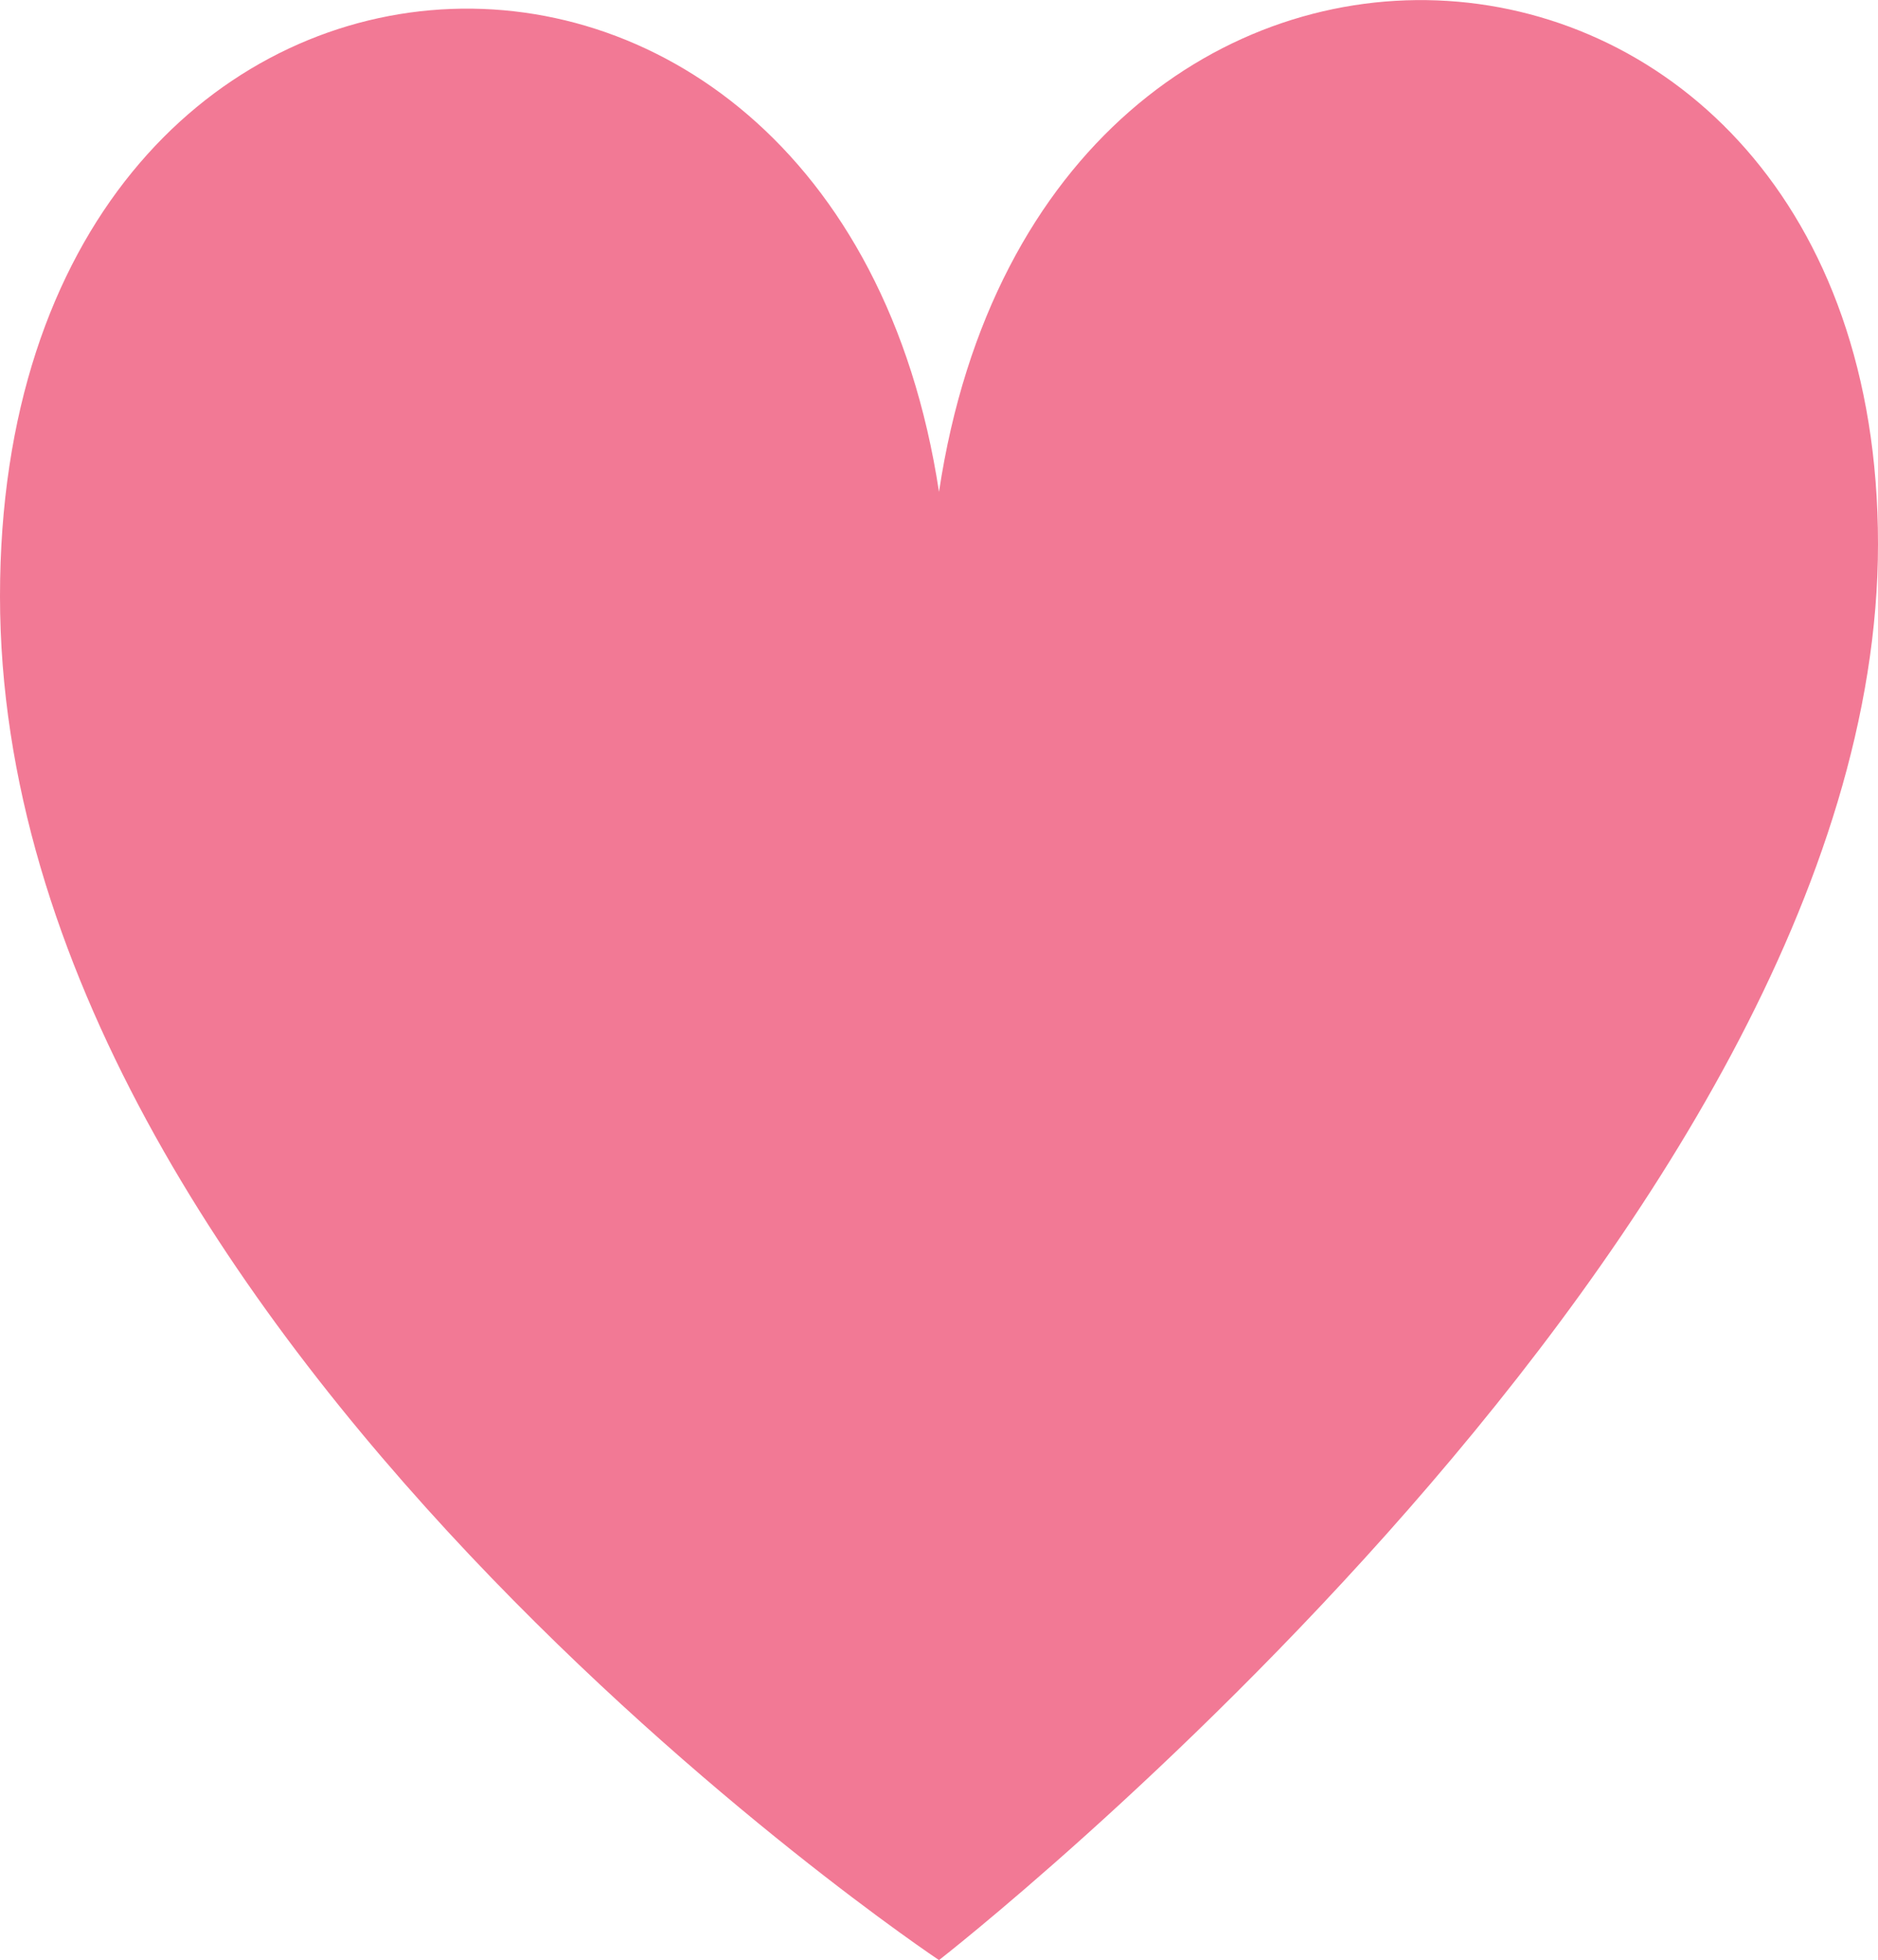 <?xml version="1.0" encoding="utf-8"?>
<!-- Generator: Adobe Illustrator 18.1.0, SVG Export Plug-In . SVG Version: 6.00 Build 0)  -->
<svg version="1.1" id="Icons" xmlns="http://www.w3.org/2000/svg" xmlns:xlink="http://www.w3.org/1999/xlink" x="0px" y="0px"
	 viewBox="261.6 511.5 25.2 26.3" enable-background="new 261.6 511.5 25.2 26.3" xml:space="preserve">
<g>
	<path fill="#F27995" d="M274.2,537.8c0,0,12.6-9.8,12.6-19c0-9.2-11.2-10-12.6-0.7c-1.4-9.2-12.6-8.5-12.6,1.4
		C261.6,529.4,274.2,537.8,274.2,537.8z"/>
</g>
</svg>
